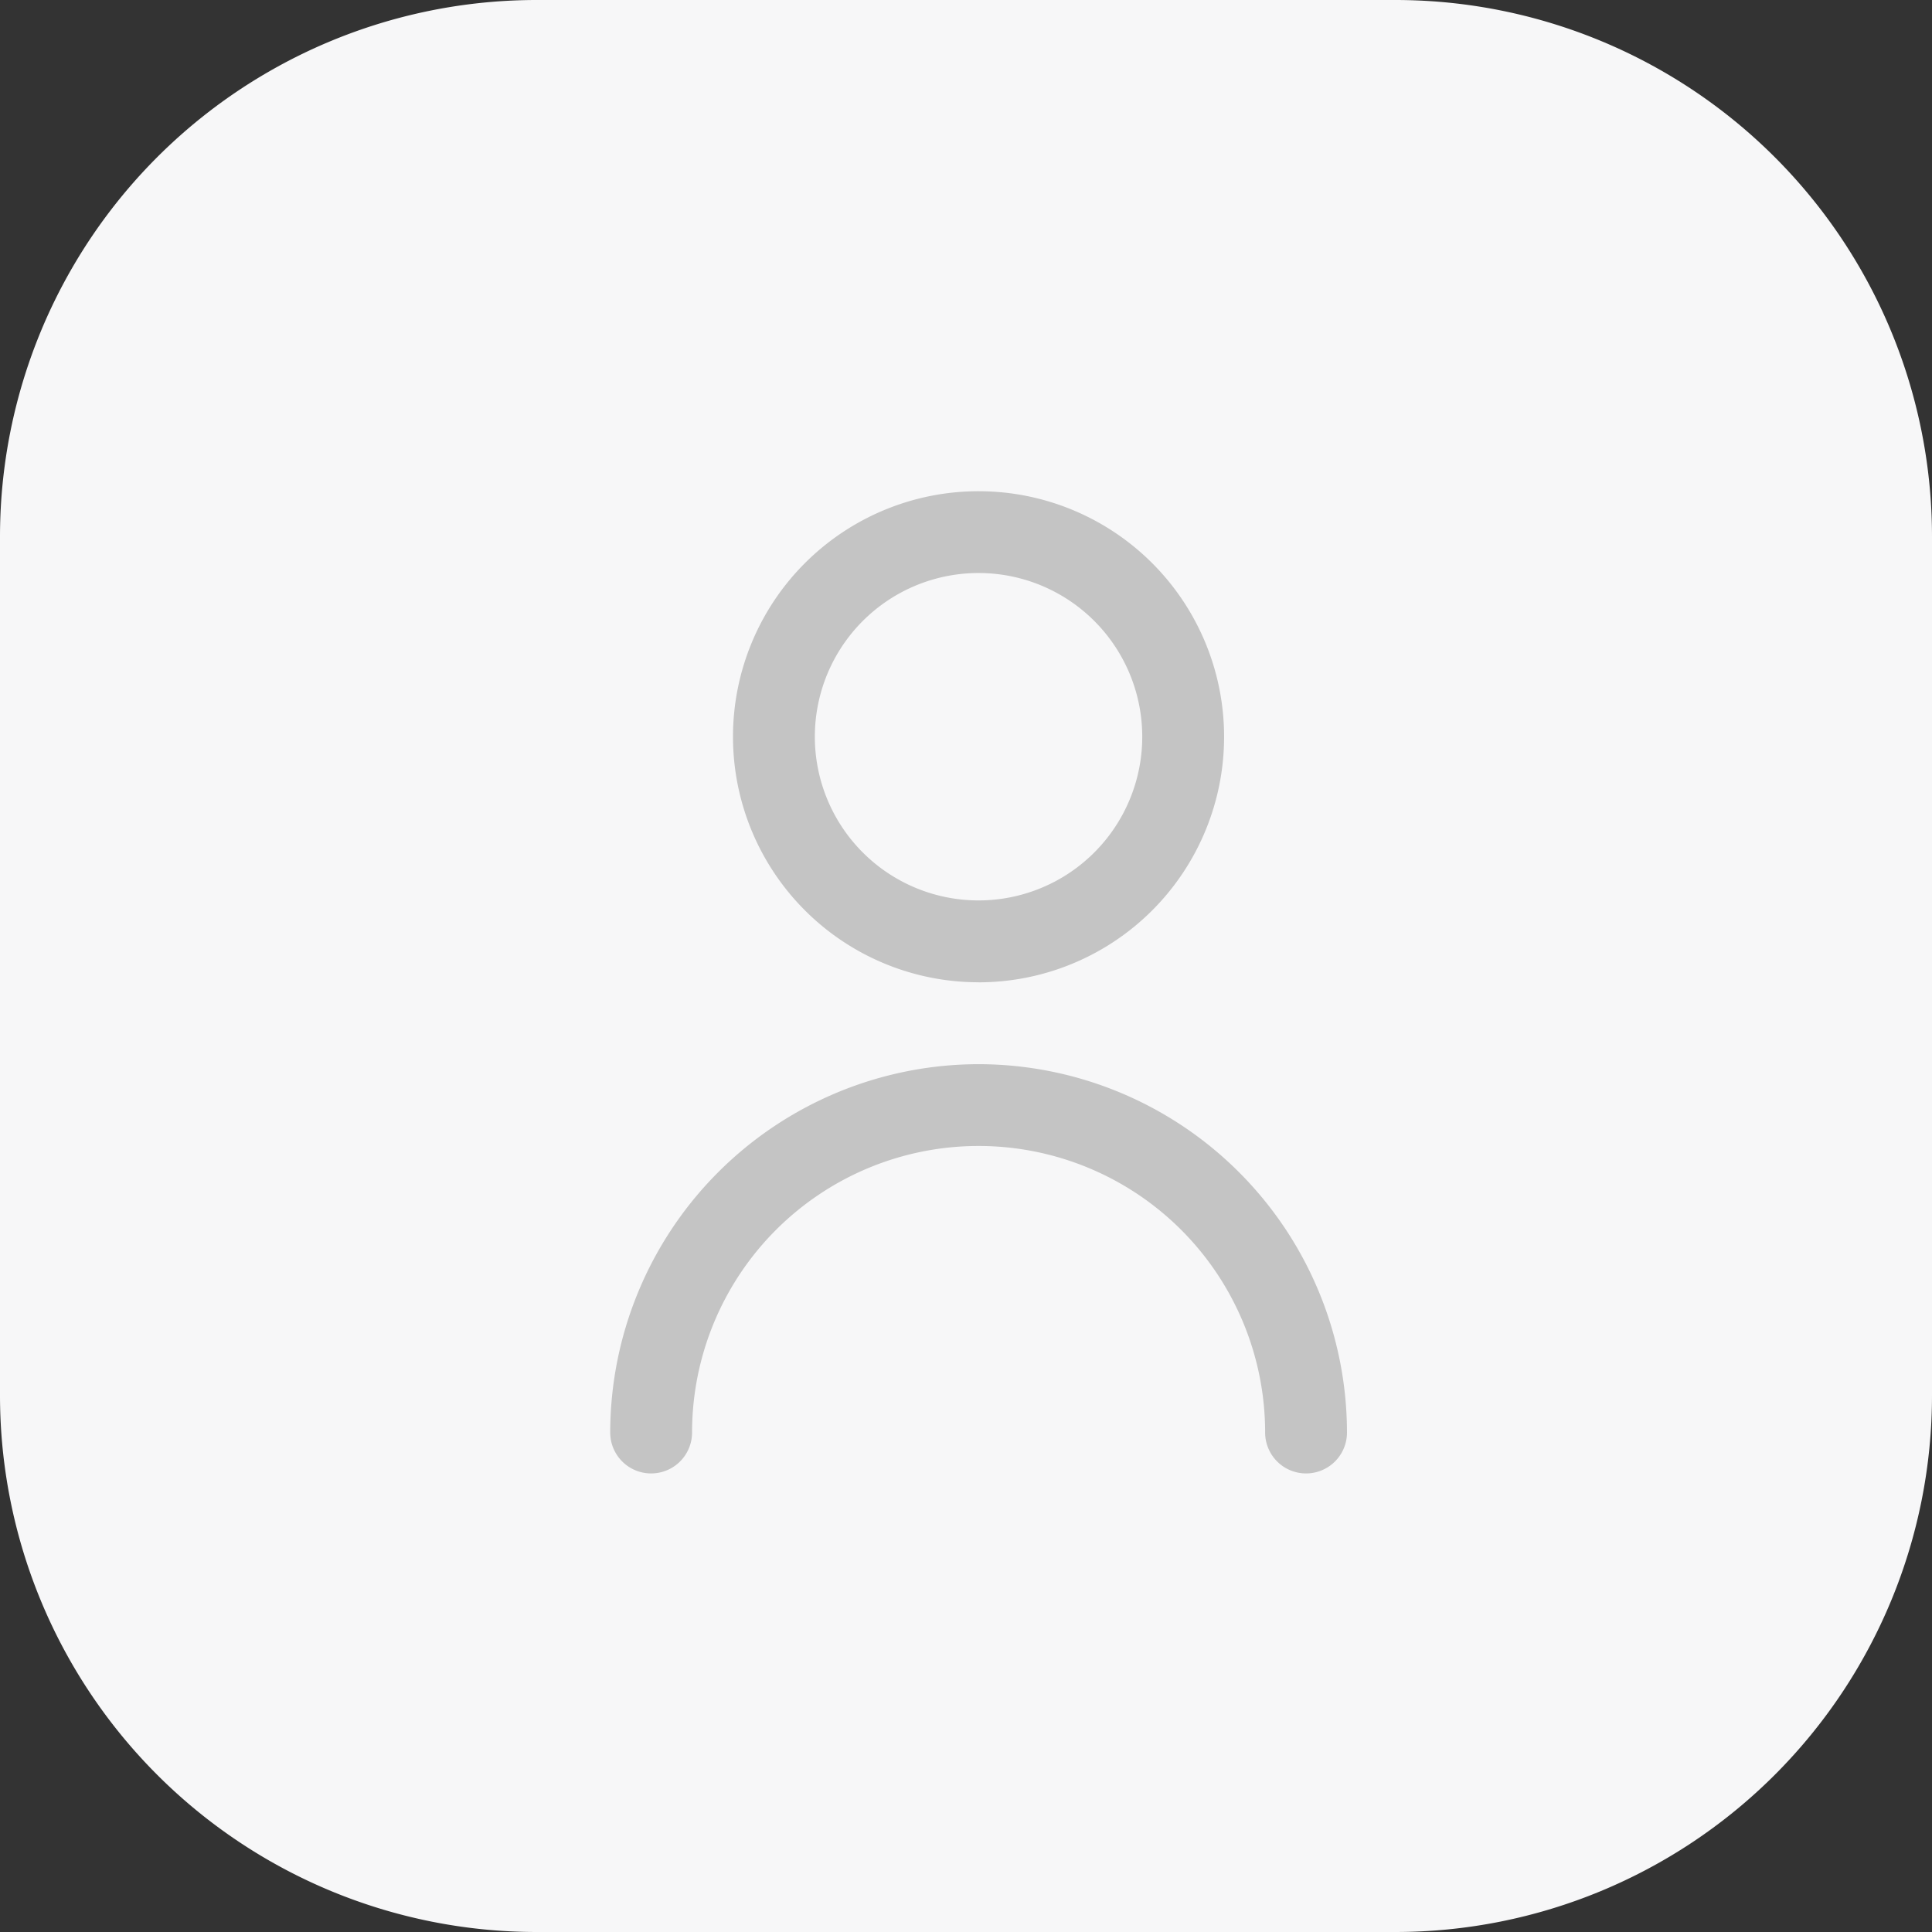 <svg xmlns="http://www.w3.org/2000/svg" width="35.736" height="35.736" viewBox="0 0 35.736 35.736">
  <rect x="0" y="0" width="35.736" height="35.736" fill="#333333" stroke="none"/>
  <g id="Group_2586" data-name="Group 2586" transform="translate(-16.133 0)">
    <g id="Group_2145" data-name="Group 2145" transform="translate(16.133)">
      <path id="Path_3754" data-name="Path 3754" d="M9.927,0H25.809a9.927,9.927,0,0,1,9.927,9.927V25.809a9.927,9.927,0,0,1-9.927,9.927H9.927A9.927,9.927,0,0,1,0,25.809V9.927A9.927,9.927,0,0,1,9.927,0Z" transform="translate(0)" fill="#f7f7f8"/>
      <g id="user_4_" data-name="user (4)" transform="translate(11.287 9.085)">
        <path id="Path_3759" data-name="Path 3759" d="M10.542,9.085A4.542,4.542,0,1,0,6,4.542a4.542,4.542,0,0,0,4.542,4.542Zm0-7.571A3.028,3.028,0,1,1,7.514,4.542a3.028,3.028,0,0,1,3.028-3.028Z" transform="translate(-3.729 0)" fill="#c4c4c4"/>
        <path id="Path_3760" data-name="Path 3760" d="M9.813,14A6.821,6.821,0,0,0,3,20.813a.757.757,0,1,0,1.514,0,5.3,5.3,0,1,1,10.6,0,.757.757,0,0,0,1.514,0A6.821,6.821,0,0,0,9.813,14Z" transform="translate(-3 -3.401)" fill="#c4c4c4"/>
      </g>
    </g>
  </g>
</svg>

